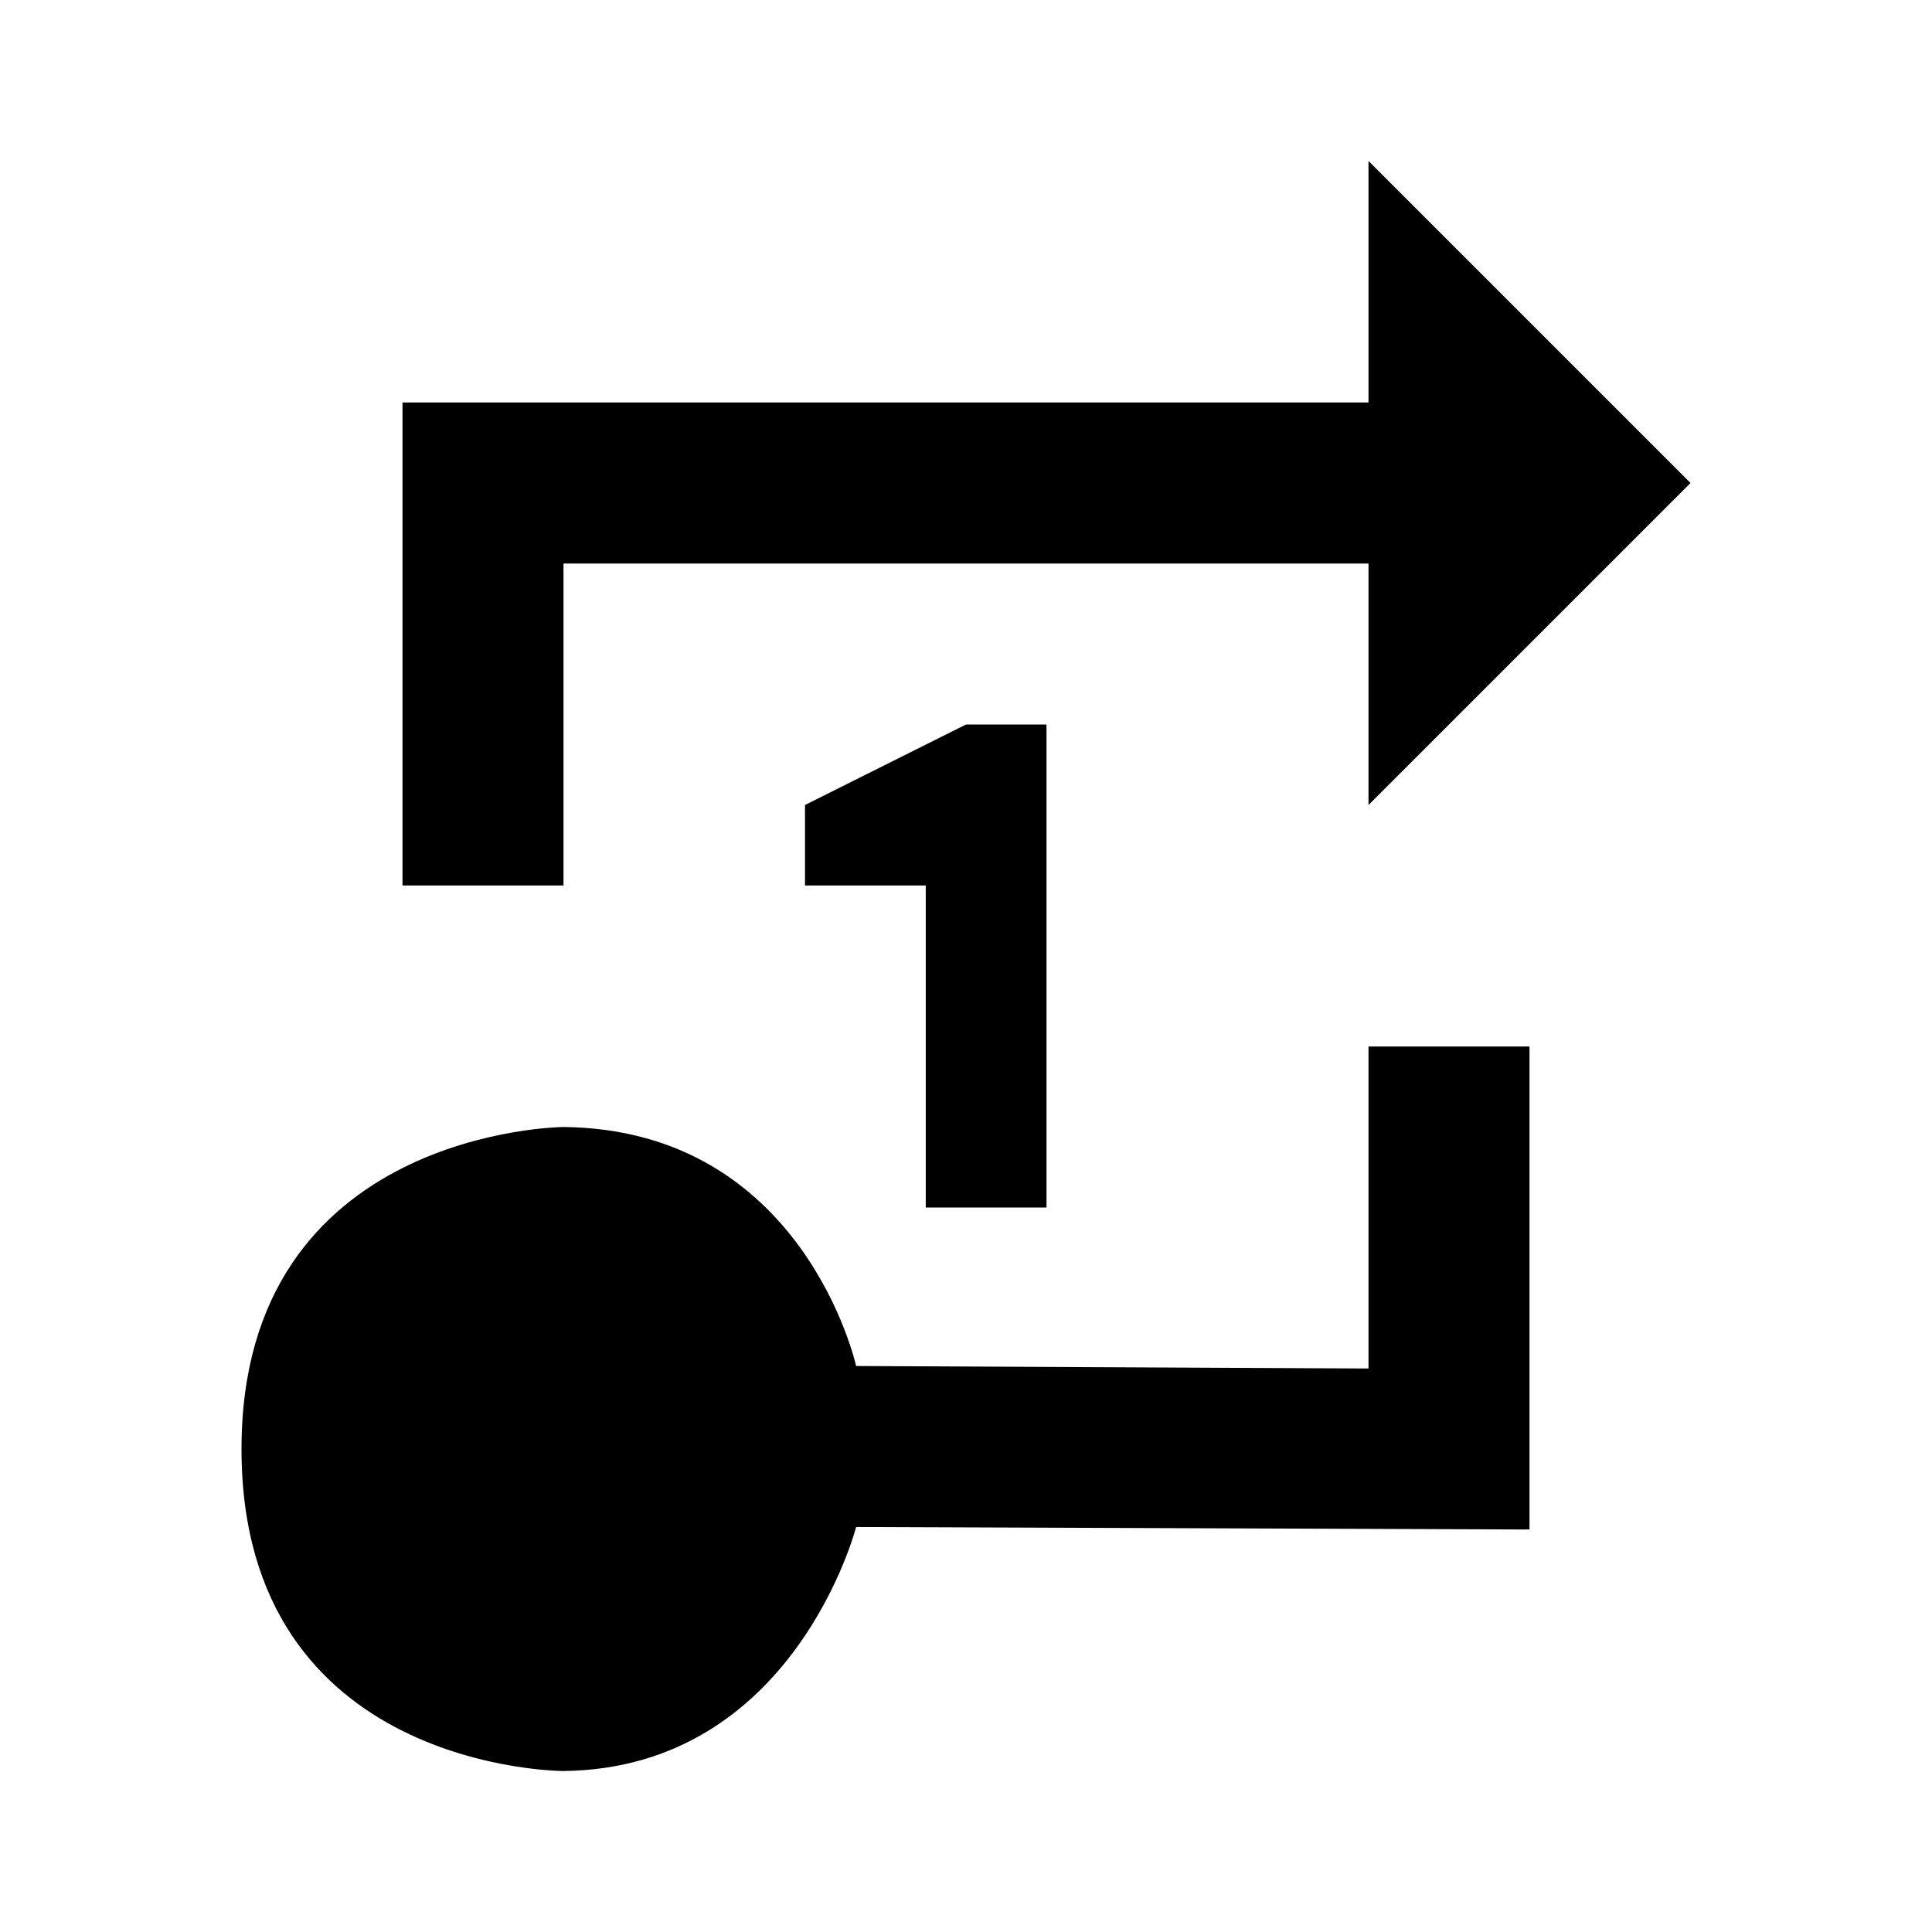 <?xml version="1.0" encoding="UTF-8" standalone="no"?>
<svg
   height="24px"
   viewBox="0 0 24 24"
   width="24px"
   fill="#000000"
   version="1.1"
   id="svg16"
   sodipodi:docname="play_one_black_24dp.svg"
   inkscape:version="1.1 (c4e8f9e, 2021-05-24)"
   xmlns:inkscape="http://www.inkscape.org/namespaces/inkscape"
   xmlns:sodipodi="http://sodipodi.sourceforge.net/DTD/sodipodi-0.dtd"
   xmlns="http://www.w3.org/2000/svg"
   xmlns:svg="http://www.w3.org/2000/svg">
  <defs
     id="defs20" />
  <sodipodi:namedview
     id="namedview18"
     pagecolor="#505050"
     bordercolor="#eeeeee"
     borderopacity="1"
     inkscape:pageshadow="0"
     inkscape:pageopacity="0"
     inkscape:pagecheckerboard="0"
     showgrid="false"
     inkscape:zoom="32.458333"
     inkscape:cx="6.2695764"
     inkscape:cy="12.369705"
     inkscape:window-width="1393"
     inkscape:window-height="865"
     inkscape:window-x="1167"
     inkscape:window-y="475"
     inkscape:window-maximized="0"
     inkscape:current-layer="svg16" />
  <path
     d="M 7,7 H 17 V 10 L 21,6 17,2 V 5 H 5 v 6 h 2 z m 10,10 -6.365,-0.031 c 0,0 -0.647,-2.938 -3.635,-2.969 0,0 -4,0.026 -4,4 0,4.005 4,4 4,4 2.865,-0.031 3.635,-3.031 3.635,-3.031 L 19,19 V 13 H 17 Z M 13,15 V 9 h -1 l -2,1 V 11 h 1.5 v 4 z"
     id="path9"
     sodipodi:nodetypes="cccccccccccccccccccccccccccc" />
  <path
     d="M0 0h24v24H0V0z"
     fill="none"
     id="path12" />
</svg>
